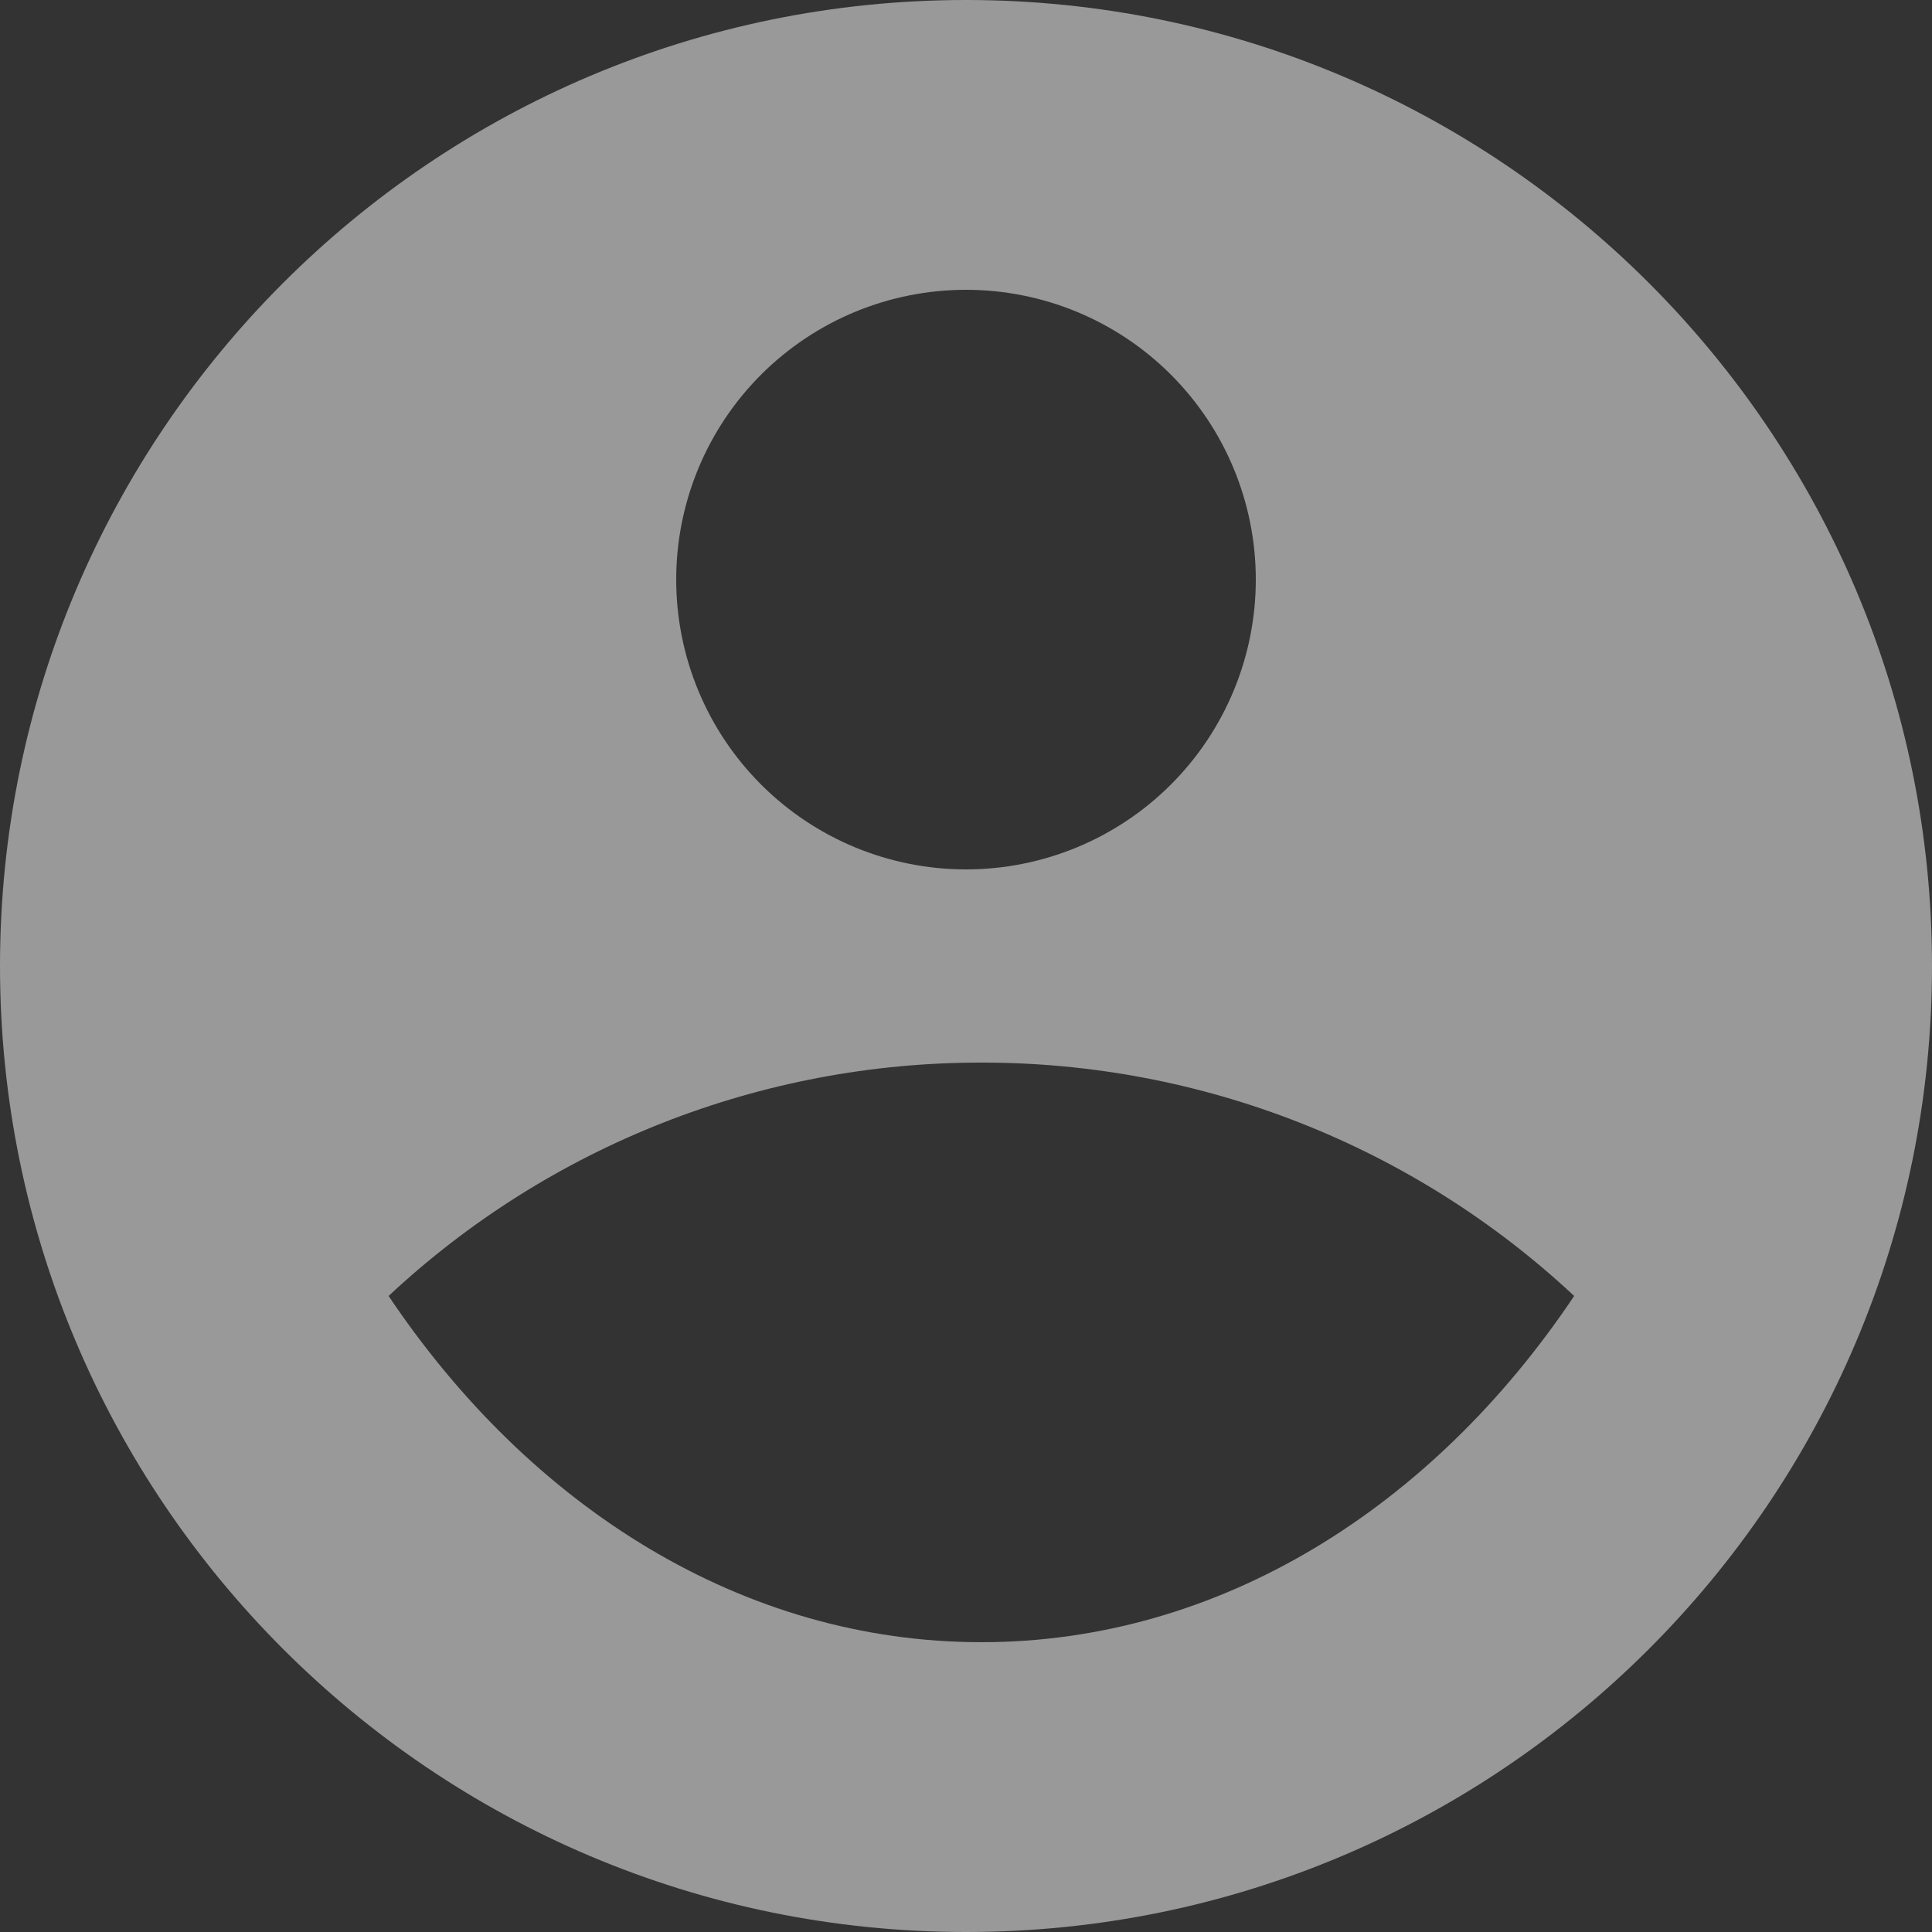 <svg width="14" height="14" viewBox="0 0 14 14" fill="none" xmlns="http://www.w3.org/2000/svg">
<rect x="0" y="0" width="14" height="14" fill="#333333" stroke="none"/>
<path opacity="0.5" d="M7 0C10.864 0 14 3.136 14 7C14 10.864 10.864 14 7 14C3.136 14 0 10.864 0 7C0 3.136 3.136 0 7 0ZM2.816 9.391C3.844 10.924 5.386 11.9 7.112 11.9C8.837 11.9 10.38 10.925 11.407 9.391C10.242 8.302 8.707 7.698 7.112 7.7C5.517 7.698 3.981 8.302 2.816 9.391ZM7 6.3C7.557 6.3 8.091 6.079 8.485 5.685C8.879 5.291 9.1 4.757 9.1 4.2C9.1 3.643 8.879 3.109 8.485 2.715C8.091 2.321 7.557 2.1 7 2.1C6.443 2.1 5.909 2.321 5.515 2.715C5.121 3.109 4.9 3.643 4.9 4.2C4.9 4.757 5.121 5.291 5.515 5.685C5.909 6.079 6.443 6.3 7 6.3Z" fill="white"/>
</svg>
